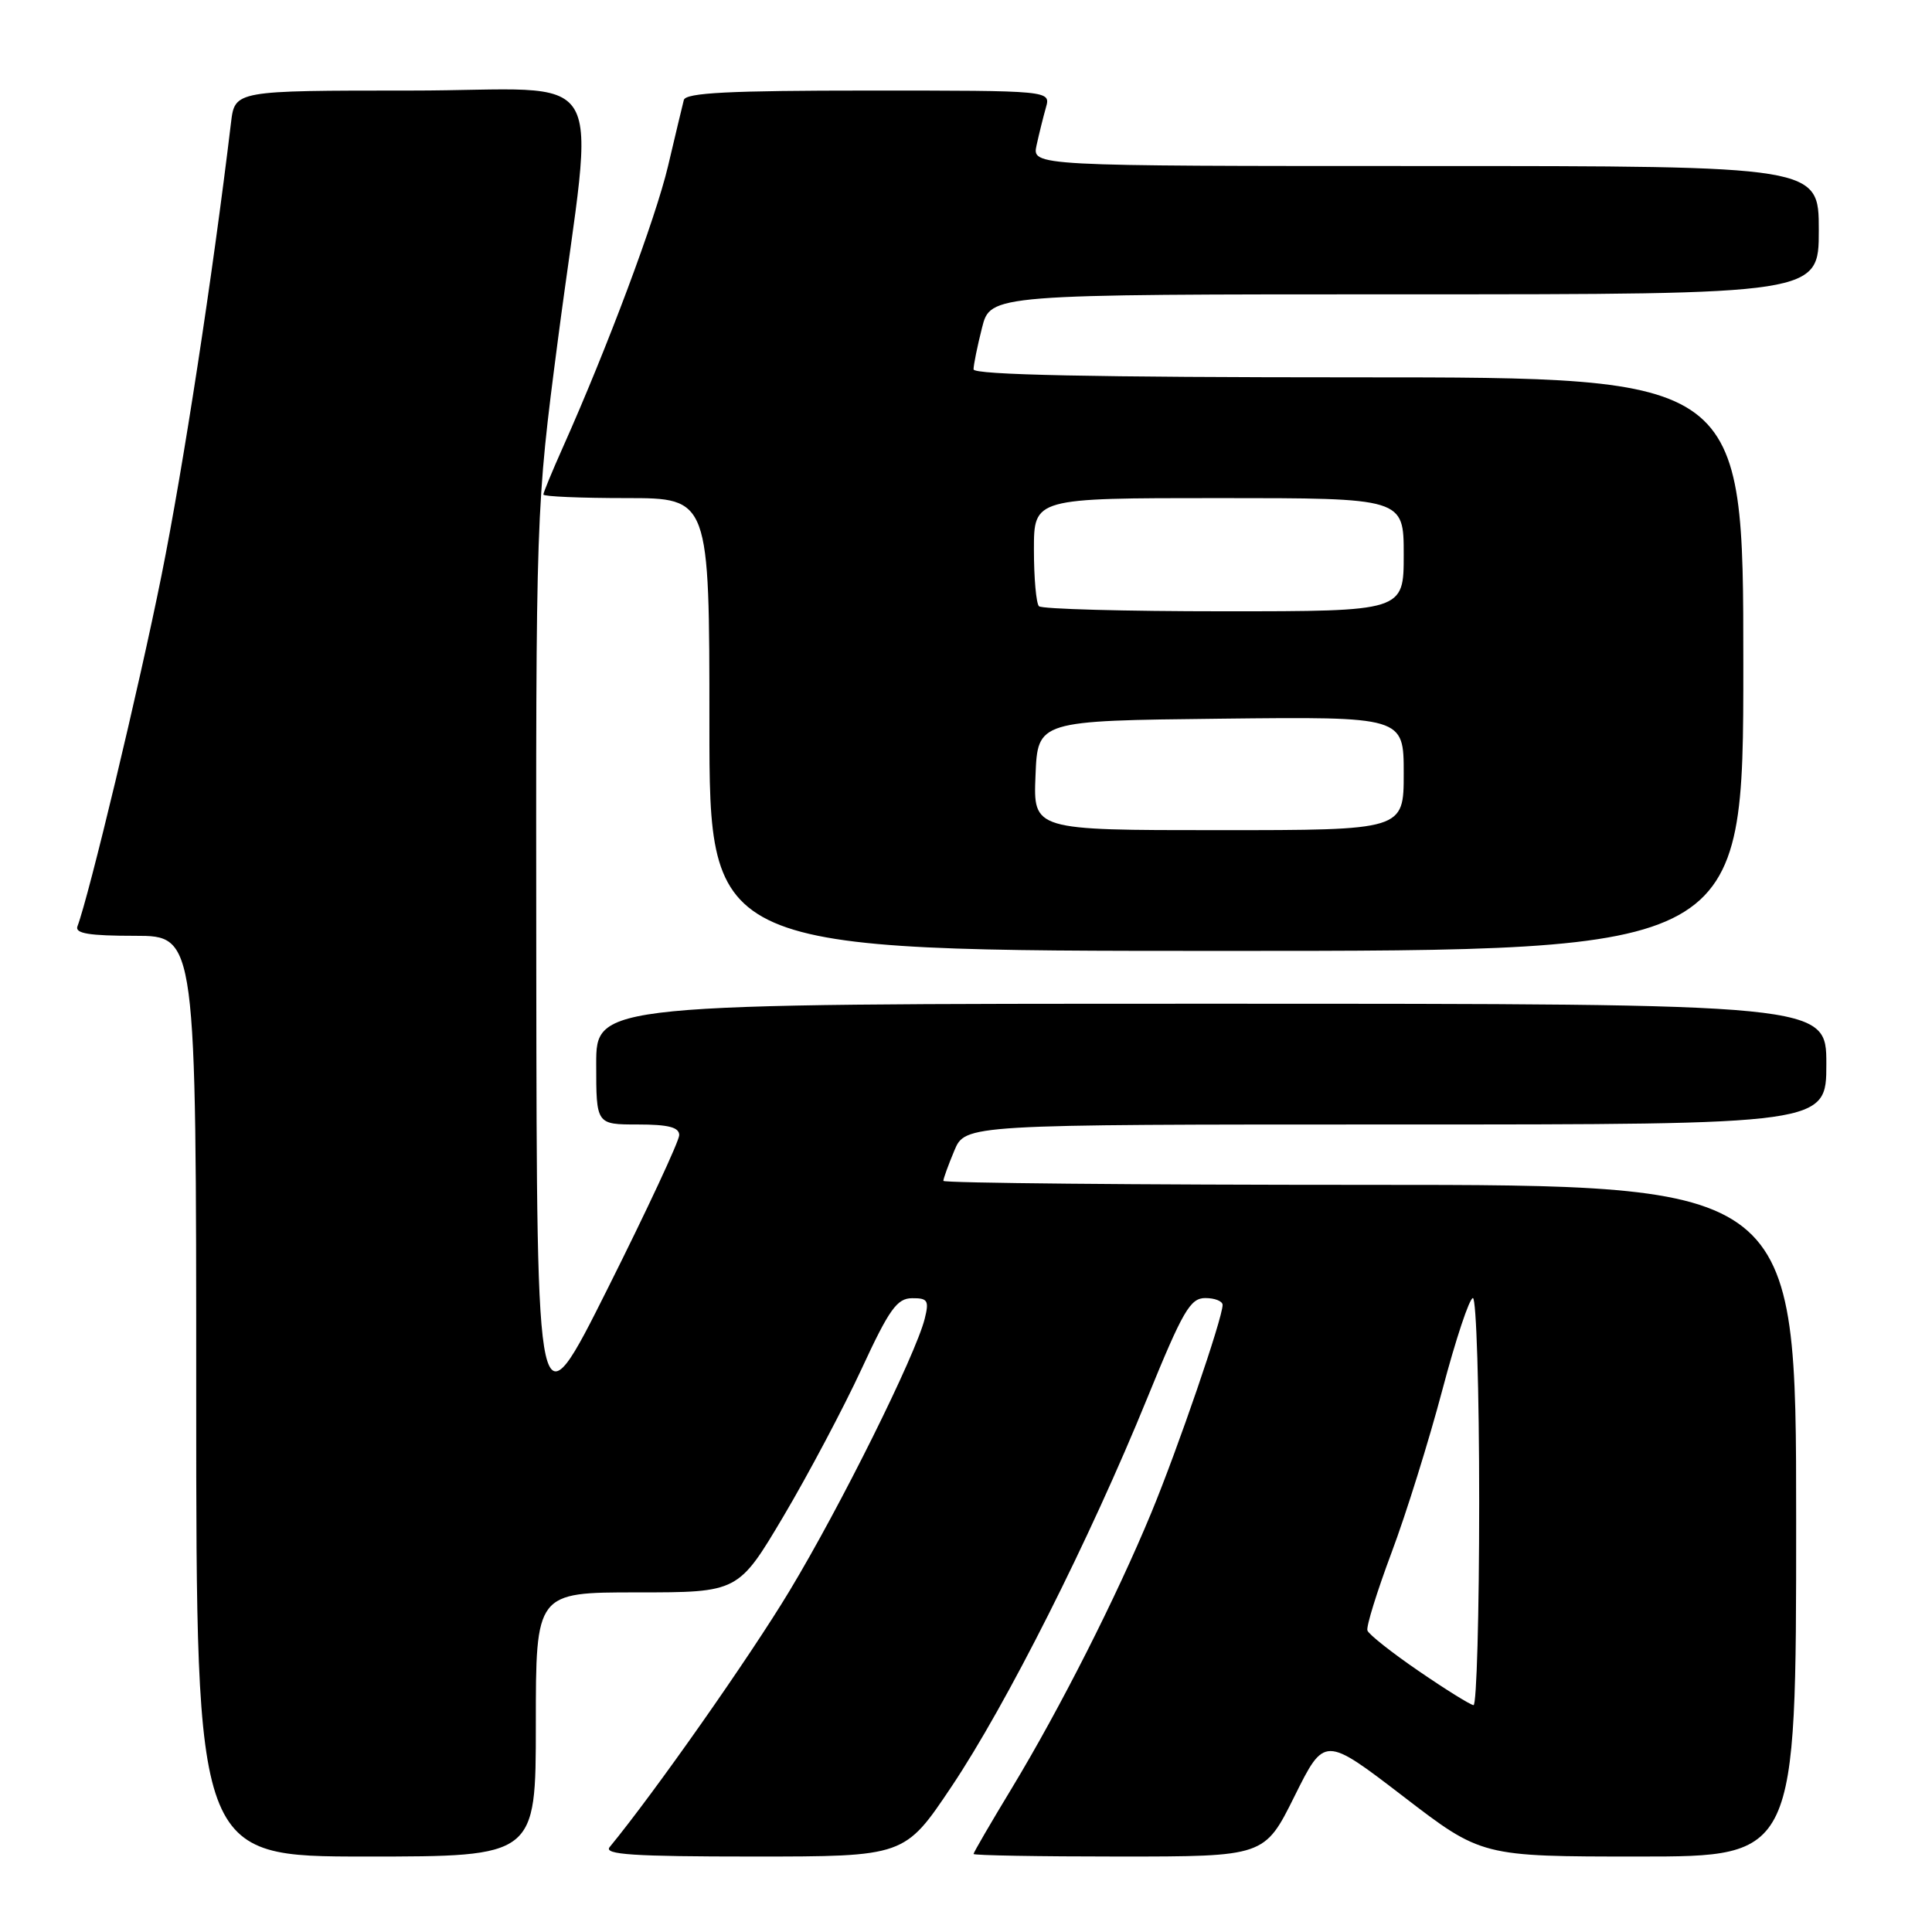 <?xml version="1.0" encoding="UTF-8" standalone="no"?>
<!DOCTYPE svg PUBLIC "-//W3C//DTD SVG 1.1//EN" "http://www.w3.org/Graphics/SVG/1.1/DTD/svg11.dtd" >
<svg xmlns="http://www.w3.org/2000/svg" xmlns:xlink="http://www.w3.org/1999/xlink" version="1.1" viewBox="0 0 256 256">
 <g >
 <path fill="currentColor"
d=" M 71.00 228.50 C 71.00 211.00 71.00 211.00 84.41 211.00 C 97.83 211.00 97.83 211.00 103.83 200.89 C 107.12 195.33 111.77 186.56 114.16 181.40 C 117.83 173.47 118.86 172.03 120.86 172.02 C 122.93 172.00 123.13 172.33 122.53 174.74 C 121.31 179.59 111.39 199.57 104.61 210.81 C 99.36 219.53 86.70 237.56 80.78 244.75 C 79.97 245.74 83.88 246.00 99.81 246.00 C 119.87 246.00 119.87 246.00 126.07 236.75 C 133.34 225.91 144.40 203.96 152.02 185.25 C 156.74 173.68 157.71 172.00 159.71 172.00 C 160.97 172.00 162.00 172.41 162.00 172.91 C 162.00 174.67 156.07 191.95 152.54 200.48 C 147.90 211.69 140.46 226.37 134.09 236.91 C 131.29 241.53 129.00 245.47 129.00 245.66 C 129.00 245.85 137.67 246.00 148.28 246.00 C 167.56 246.00 167.56 246.00 171.53 238.01 C 175.50 230.03 175.50 230.03 185.91 238.01 C 196.31 246.00 196.31 246.00 217.16 246.00 C 238.00 246.00 238.00 246.00 238.00 201.50 C 238.00 157.00 238.00 157.00 181.50 157.00 C 150.43 157.00 125.00 156.76 125.00 156.47 C 125.00 156.18 125.65 154.38 126.45 152.47 C 127.90 149.00 127.90 149.00 184.95 149.00 C 242.00 149.00 242.00 149.00 242.00 141.00 C 242.00 133.00 242.00 133.00 160.50 133.00 C 79.00 133.00 79.00 133.00 79.00 141.00 C 79.00 149.00 79.00 149.00 84.50 149.00 C 88.57 149.00 90.00 149.37 90.00 150.41 C 90.00 151.18 85.75 160.30 80.56 170.66 C 71.13 189.50 71.13 189.50 71.06 128.50 C 71.00 67.51 71.00 67.51 73.93 45.00 C 78.81 7.64 81.39 12.00 54.41 12.00 C 31.12 12.00 31.12 12.00 30.61 16.25 C 28.18 36.54 24.28 61.93 21.40 76.25 C 18.44 90.99 11.79 118.73 10.26 122.75 C 9.91 123.69 11.82 124.00 17.89 124.00 C 26.00 124.00 26.00 124.00 26.00 185.00 C 26.00 246.00 26.00 246.00 48.50 246.00 C 71.00 246.00 71.00 246.00 71.00 228.50 Z  M 231.00 88.00 C 231.00 50.00 231.00 50.00 180.00 50.00 C 144.83 50.00 129.00 49.67 129.00 48.94 C 129.00 48.36 129.50 45.89 130.12 43.44 C 131.24 39.00 131.24 39.00 186.12 39.00 C 241.00 39.00 241.00 39.00 241.00 30.50 C 241.00 22.00 241.00 22.00 188.88 22.00 C 136.75 22.00 136.75 22.00 137.35 19.25 C 137.68 17.74 138.24 15.49 138.59 14.25 C 139.23 12.00 139.23 12.00 115.09 12.00 C 96.61 12.00 90.86 12.29 90.61 13.25 C 90.43 13.94 89.49 17.88 88.52 22.00 C 86.86 29.01 80.50 46.02 74.58 59.28 C 73.16 62.46 72.00 65.27 72.00 65.53 C 72.00 65.79 76.95 66.00 83.00 66.00 C 94.00 66.00 94.00 66.00 94.00 96.00 C 94.00 126.00 94.00 126.00 162.50 126.00 C 231.00 126.00 231.00 126.00 231.00 88.00 Z  M 188.00 221.43 C 184.43 218.99 181.36 216.56 181.19 216.05 C 181.01 215.54 182.46 210.89 184.39 205.72 C 186.33 200.56 189.35 190.86 191.12 184.17 C 192.89 177.47 194.71 172.00 195.17 172.00 C 195.62 172.00 196.00 184.15 196.00 199.00 C 196.00 213.85 195.66 225.97 195.25 225.94 C 194.84 225.91 191.57 223.88 188.00 221.43 Z  M 137.21 102.75 C 137.50 95.50 137.50 95.50 161.75 95.23 C 186.00 94.96 186.00 94.96 186.00 102.48 C 186.00 110.00 186.00 110.00 161.46 110.00 C 136.91 110.00 136.91 110.00 137.21 102.75 Z  M 137.67 80.33 C 137.30 79.97 137.00 76.59 137.00 72.83 C 137.00 66.00 137.00 66.00 161.50 66.00 C 186.00 66.00 186.00 66.00 186.00 73.50 C 186.00 81.00 186.00 81.00 162.17 81.00 C 149.06 81.00 138.03 80.70 137.67 80.33 Z "/>
</g>
</svg>